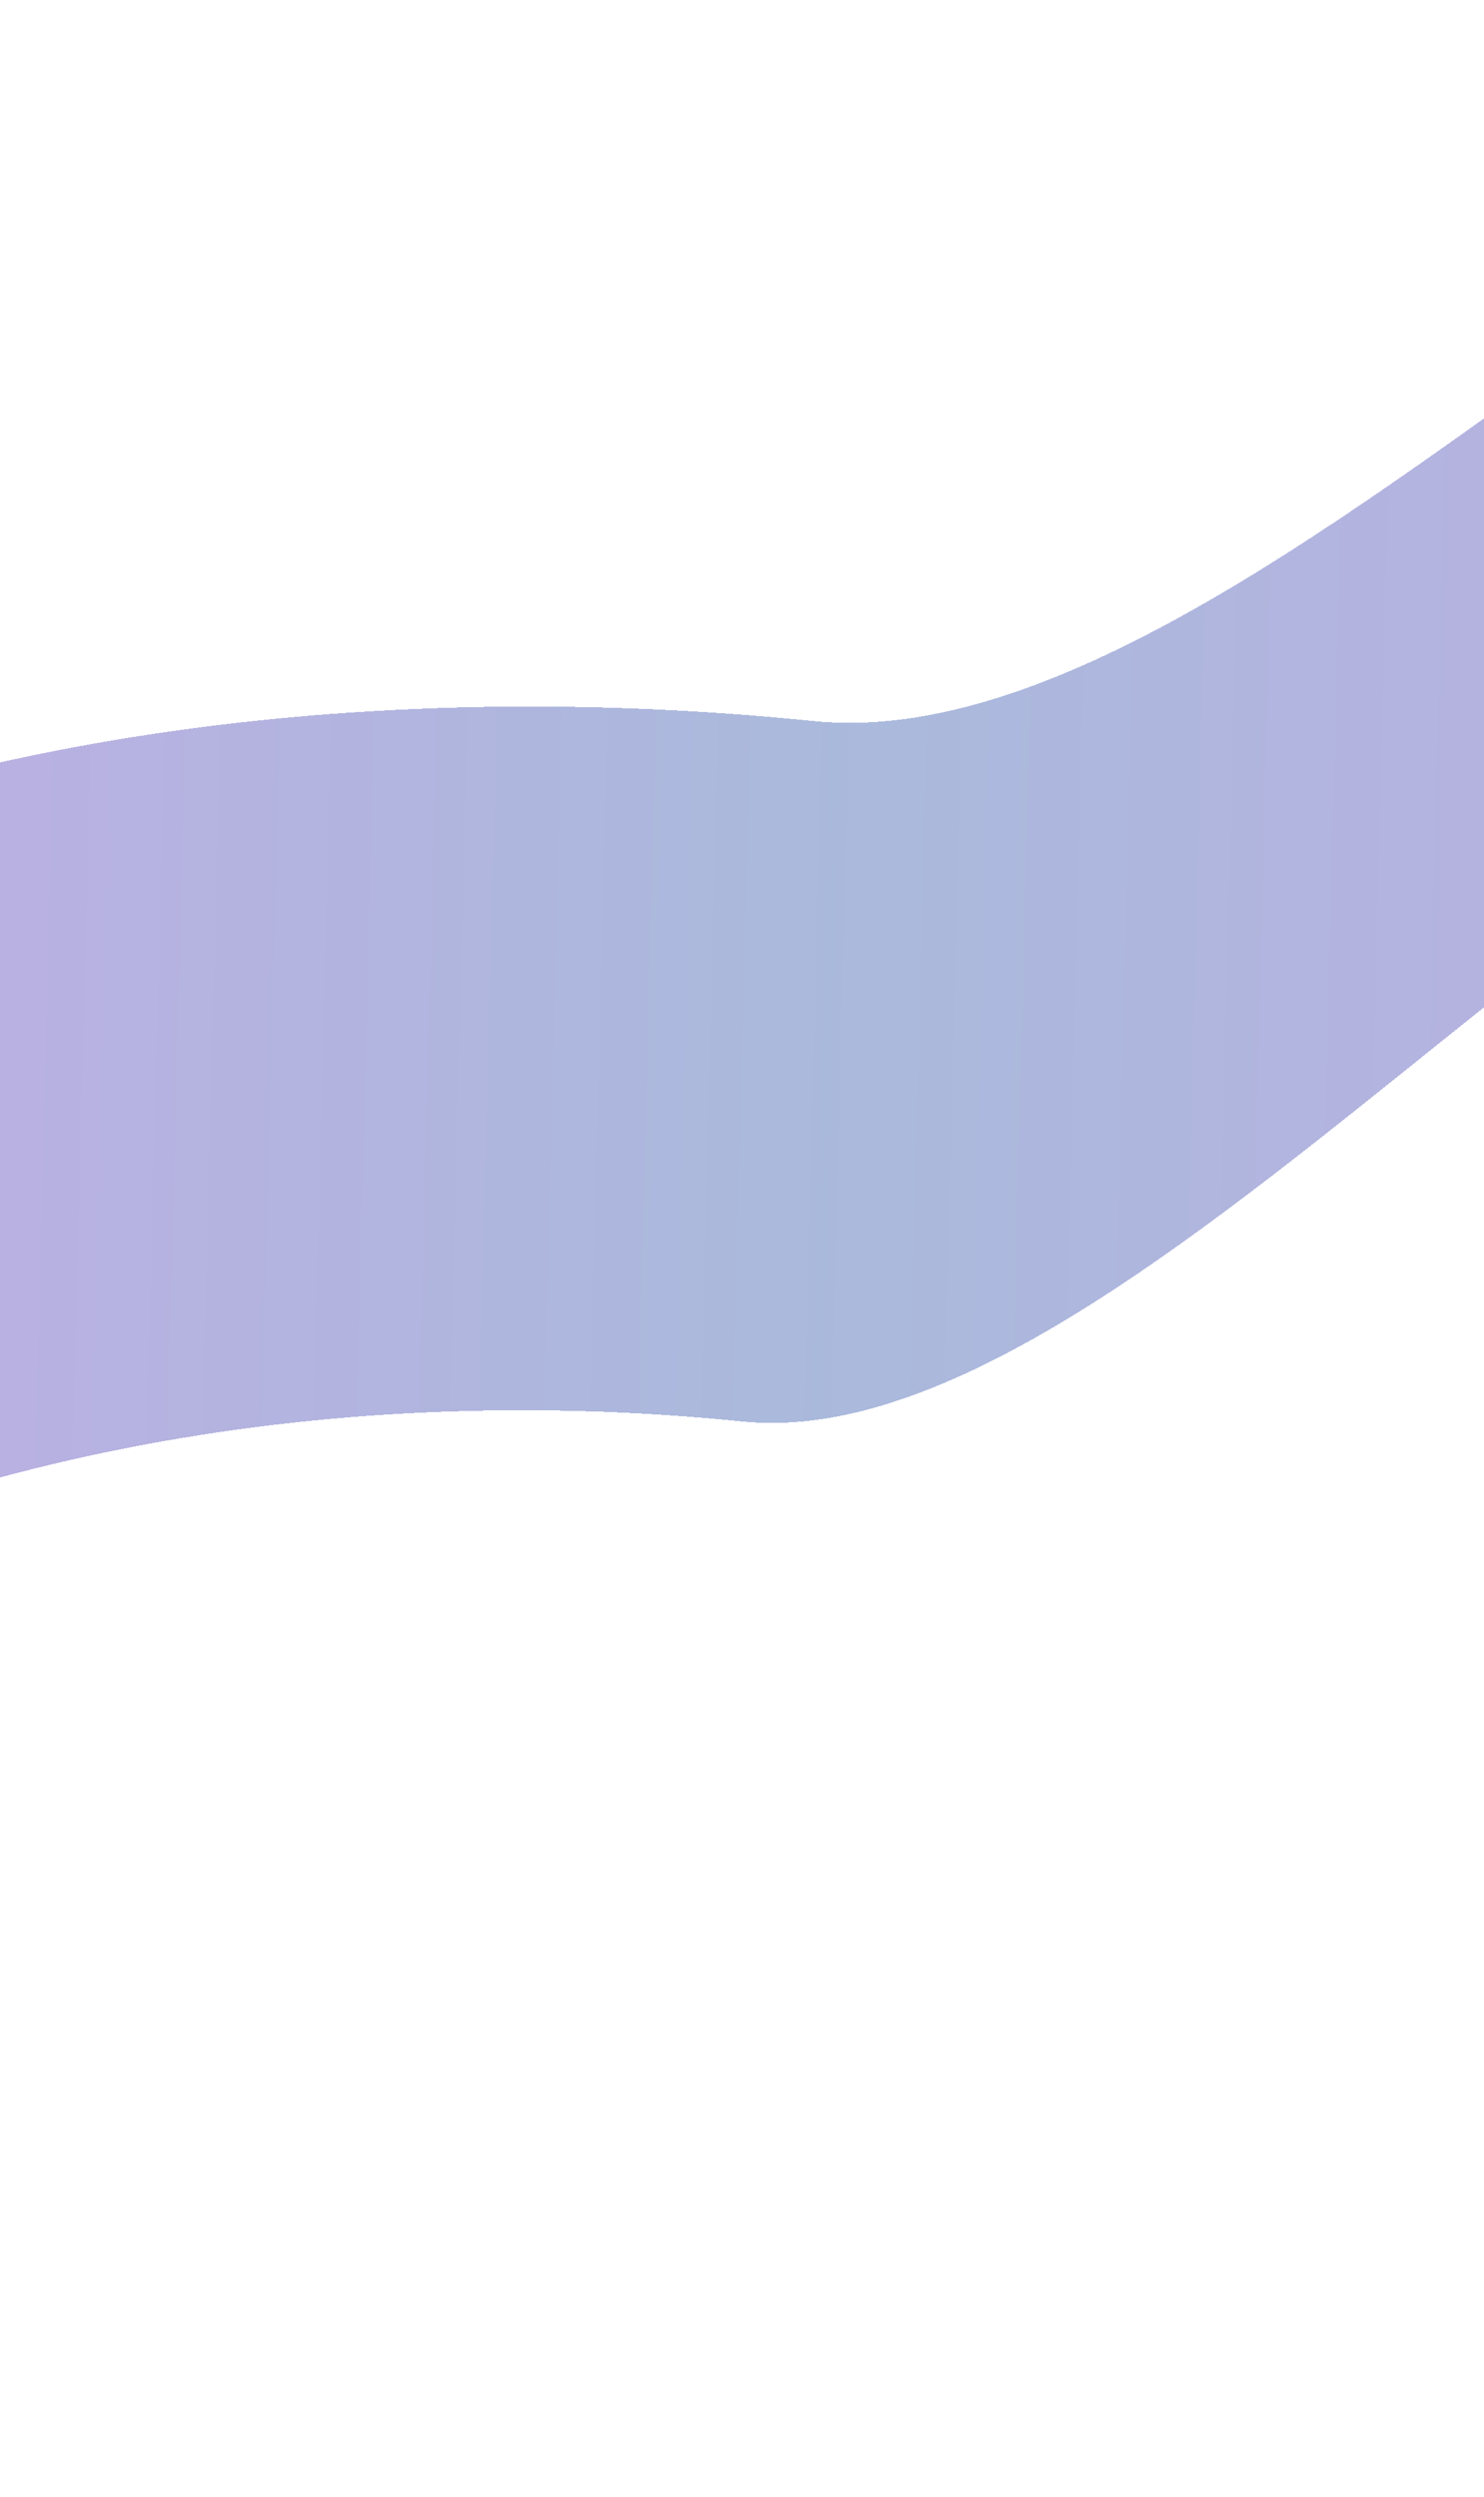 <svg width="390" height="656" viewBox="0 0 390 656" fill="none" xmlns="http://www.w3.org/2000/svg">
<g filter="url(#filter0_d_95_324)">
<path d="M765.586 70.144C770.324 -21.095 678.413 102.84 594.865 29.815C511.316 -43.21 337.209 197.988 213.708 185.423C90.206 172.857 -37.363 190.974 -129.371 246.137C-221.379 301.3 -286.713 539.291 -294 630.27L-277.473 631.825C-270.898 549.731 -191.403 479.214 -108.381 429.439C-25.36 379.663 83.719 358.102 195.158 369.441C306.598 380.779 469.631 137.089 545.02 202.982C620.408 268.874 759.55 34.237 755.275 116.565L765.586 70.144Z" fill="url(#paint0_linear_95_324)" fill-opacity="0.4" shape-rendering="crispEdges"/>
</g>
<defs>
<filter id="filter0_d_95_324" x="-314" y="0.016" width="1099.76" height="655.809" filterUnits="userSpaceOnUse" color-interpolation-filters="sRGB">
<feFlood flood-opacity="0" result="BackgroundImageFix"/>
<feColorMatrix in="SourceAlpha" type="matrix" values="0 0 0 0 0 0 0 0 0 0 0 0 0 0 0 0 0 0 127 0" result="hardAlpha"/>
<feOffset dy="4"/>
<feGaussianBlur stdDeviation="10"/>
<feComposite in2="hardAlpha" operator="out"/>
<feColorMatrix type="matrix" values="0 0 0 0 0 0 0 0 0 0 0 0 0 0 0 0 0 0 0.25 0"/>
<feBlend mode="normal" in2="BackgroundImageFix" result="effect1_dropShadow_95_324"/>
<feBlend mode="normal" in="SourceGraphic" in2="effect1_dropShadow_95_324" result="shape"/>
</filter>
<linearGradient id="paint0_linear_95_324" x1="-296.491" y1="618.13" x2="648.421" y2="642.082" gradientUnits="userSpaceOnUse">
<stop offset="0.22" stop-color="#5C33BC"/>
<stop offset="0.534" stop-color="#2951A6"/>
<stop offset="0.875" stop-color="#5C33BC"/>
</linearGradient>
</defs>
</svg>

